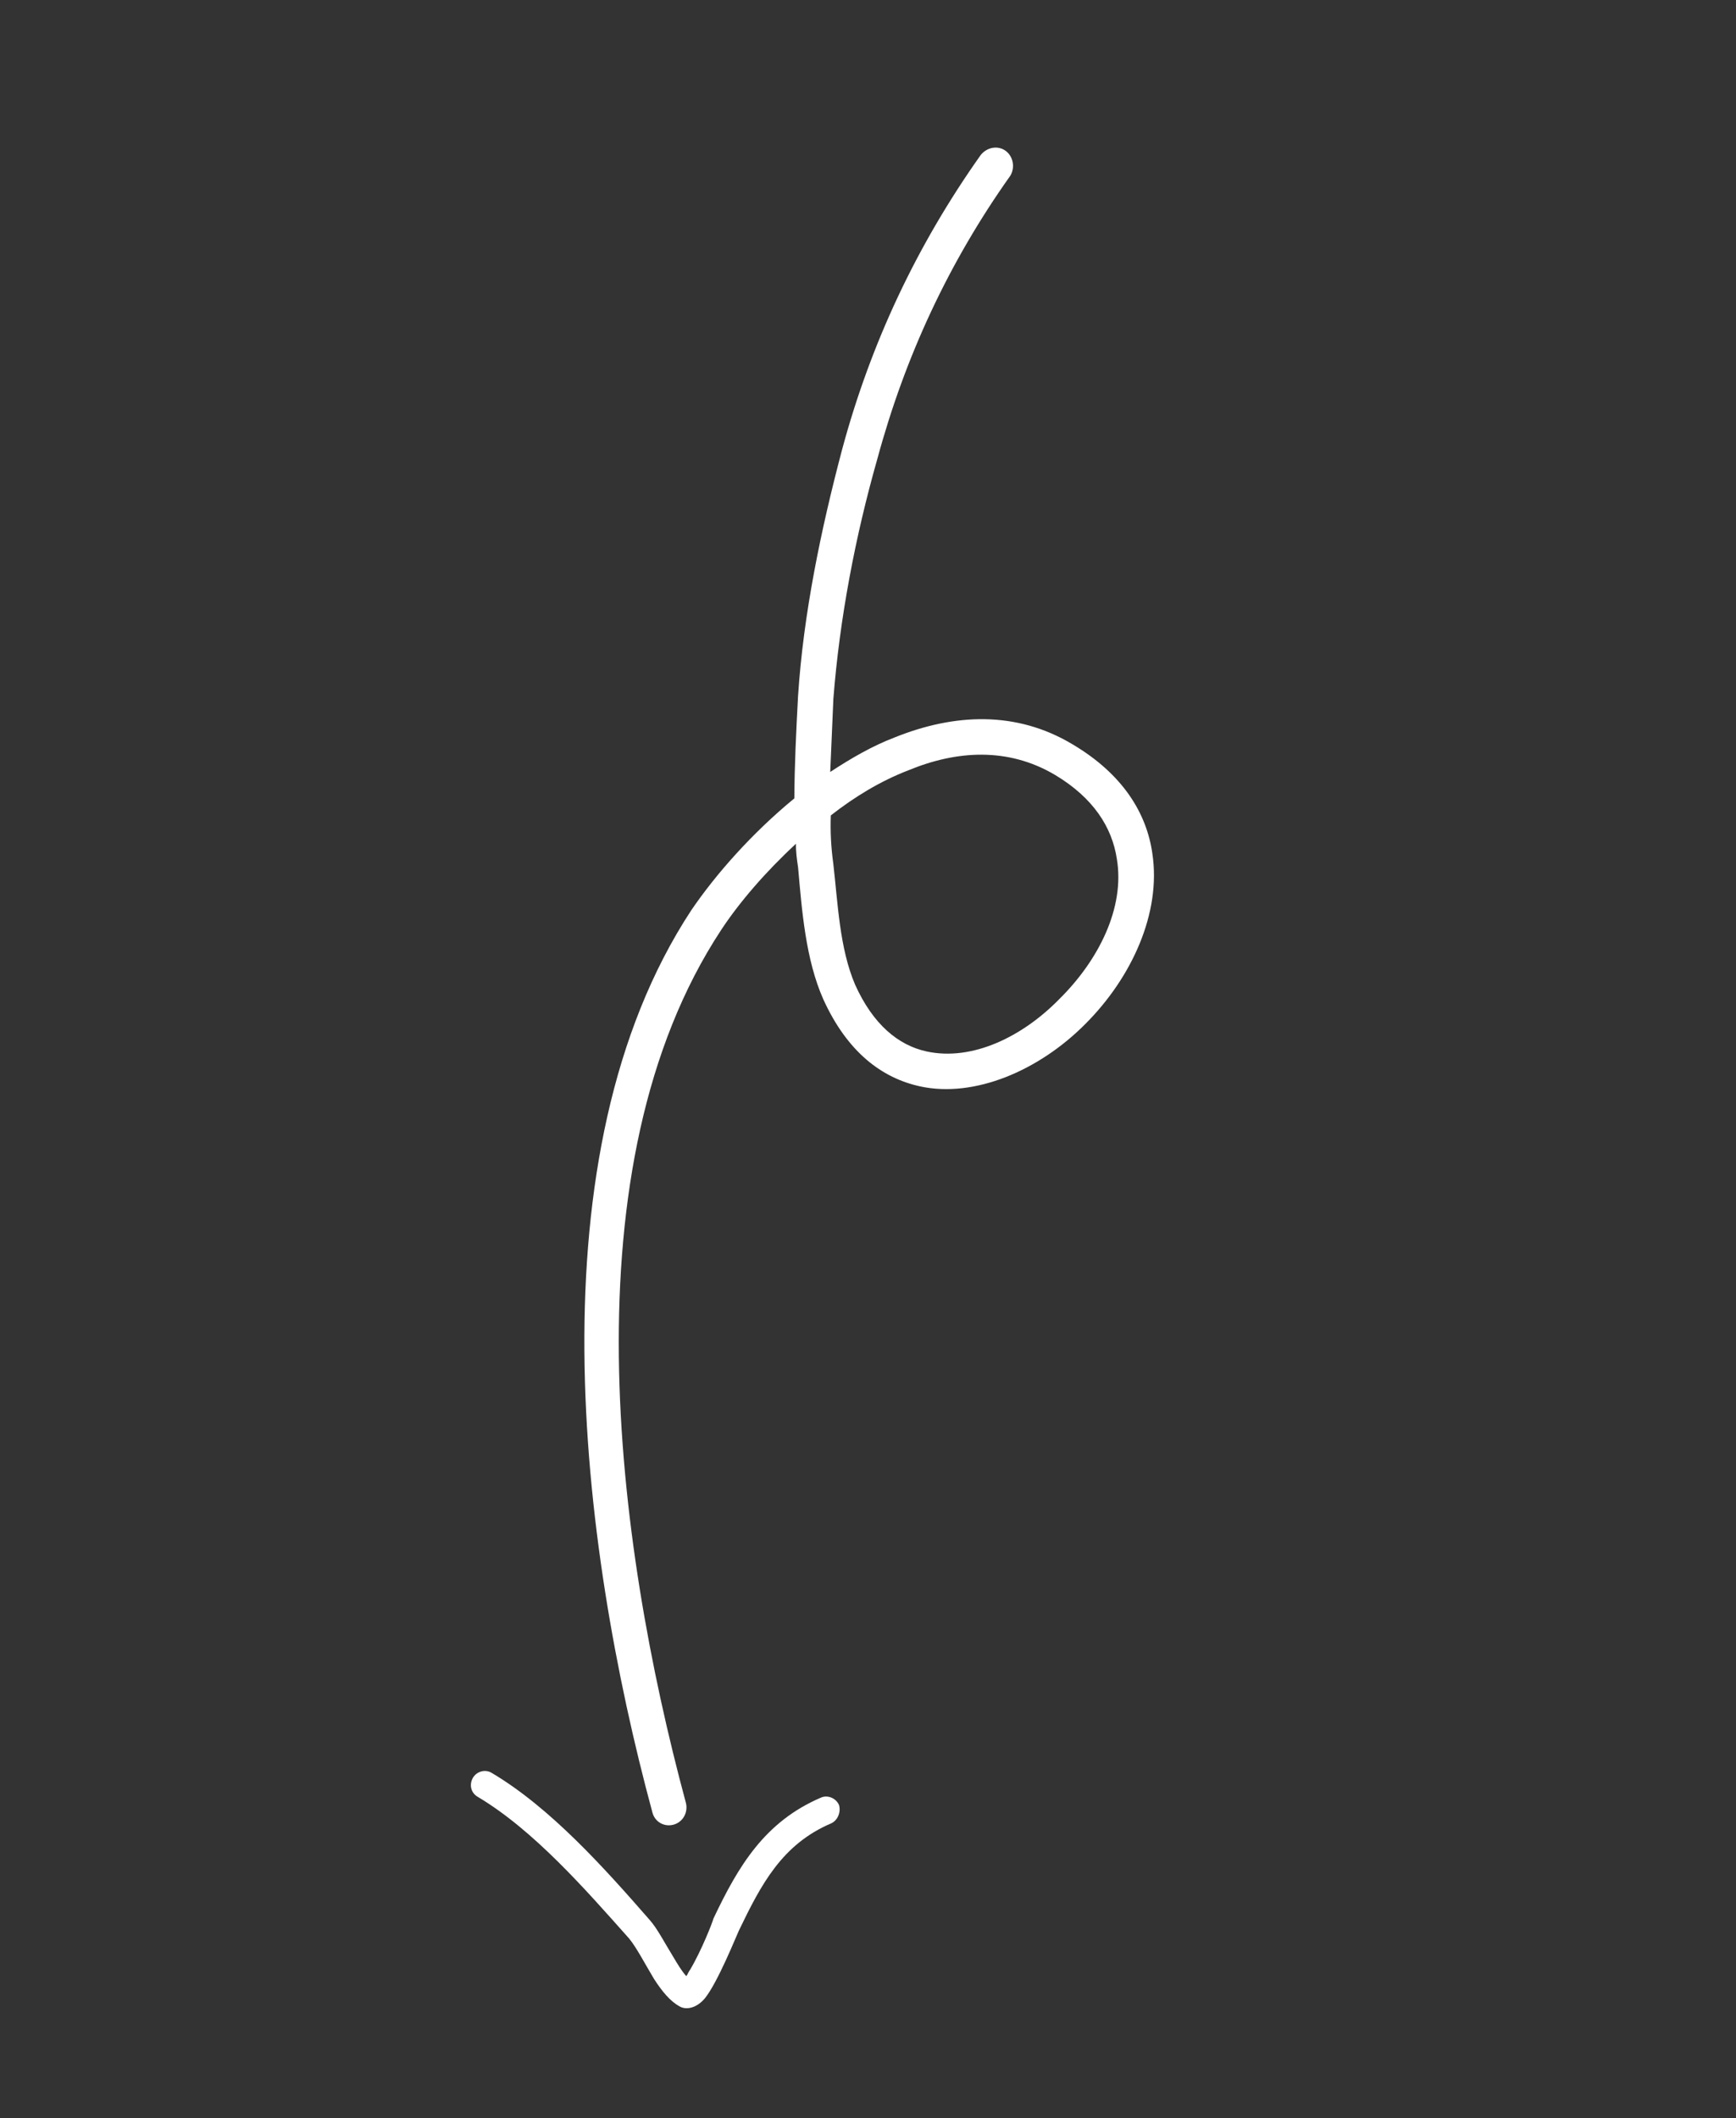 <svg width="91" height="111" viewBox="0 0 91 111" fill="none" xmlns="http://www.w3.org/2000/svg">
<rect x="0" y="0" width="91" height="111" fill="#333333" stroke="none"/>
<path fill-rule="evenodd" clip-rule="evenodd" d="M41.725 44.212C41.712 44.616 41.773 45.035 41.835 45.454C42.033 47.686 42.228 50.28 43.162 52.374C44.417 55.127 46.222 56.491 48.238 56.928C51.076 57.54 54.455 56.111 56.893 53.656C59.324 51.227 60.875 47.845 60.407 44.732C60.107 42.603 58.848 40.558 56.224 39.004C53.26 37.225 50.01 37.392 46.908 38.637C45.707 39.096 44.623 39.73 43.52 40.45C43.572 39.186 43.626 37.909 43.685 36.616C44.012 32.413 44.834 28.103 45.988 24.053C47.443 18.679 49.739 13.743 52.963 9.204C53.218 8.774 53.114 8.193 52.711 7.901C52.307 7.609 51.736 7.711 51.407 8.124C48.064 12.844 45.647 17.967 44.143 23.554C43.036 27.74 42.112 32.157 41.832 36.496C41.737 38.297 41.648 40.067 41.639 41.835C39.424 43.654 37.526 45.802 36.233 47.702C27.851 60.471 30.363 80.8 34.197 94.966C34.32 95.459 34.804 95.746 35.304 95.614C35.804 95.48 36.078 94.965 35.955 94.472C32.252 80.763 29.669 61.087 37.801 48.732C38.757 47.279 40.14 45.676 41.725 44.212ZM43.551 42.728C43.519 43.559 43.562 44.401 43.681 45.258C43.919 47.316 44.006 49.691 44.826 51.601C45.764 53.678 47.083 54.774 48.576 55.097C50.965 55.614 53.608 54.325 55.548 52.332C57.569 50.331 58.977 47.584 58.544 45.004C58.293 43.349 57.311 41.807 55.311 40.61C52.826 39.135 50.119 39.329 47.612 40.366C46.153 40.928 44.789 41.758 43.551 42.728Z" fill="white"/>
<path fill-rule="evenodd" clip-rule="evenodd" d="M35.974 103.55C35.728 103.277 35.506 102.901 35.283 102.525C34.833 101.797 34.45 101.046 34.057 100.607C31.712 97.921 28.866 94.73 25.773 92.899C25.449 92.698 24.992 92.81 24.79 93.158C24.588 93.506 24.673 93.948 25.055 94.162C27.982 95.91 30.67 98.986 32.975 101.576C33.362 102.041 33.833 102.949 34.28 103.691C34.689 104.329 35.123 104.861 35.615 105.13C35.884 105.302 36.438 105.305 36.939 104.725C37.619 103.897 38.618 101.396 38.734 101.158C39.897 98.747 40.99 96.641 43.58 95.54C43.925 95.375 44.085 94.941 43.981 94.584C43.819 94.213 43.367 94.036 43.021 94.201C40.088 95.461 38.7 97.782 37.397 100.536C37.355 100.721 36.769 102.219 36.173 103.217C36.088 103.32 36.059 103.448 35.974 103.55Z" fill="white"/>
</svg>
